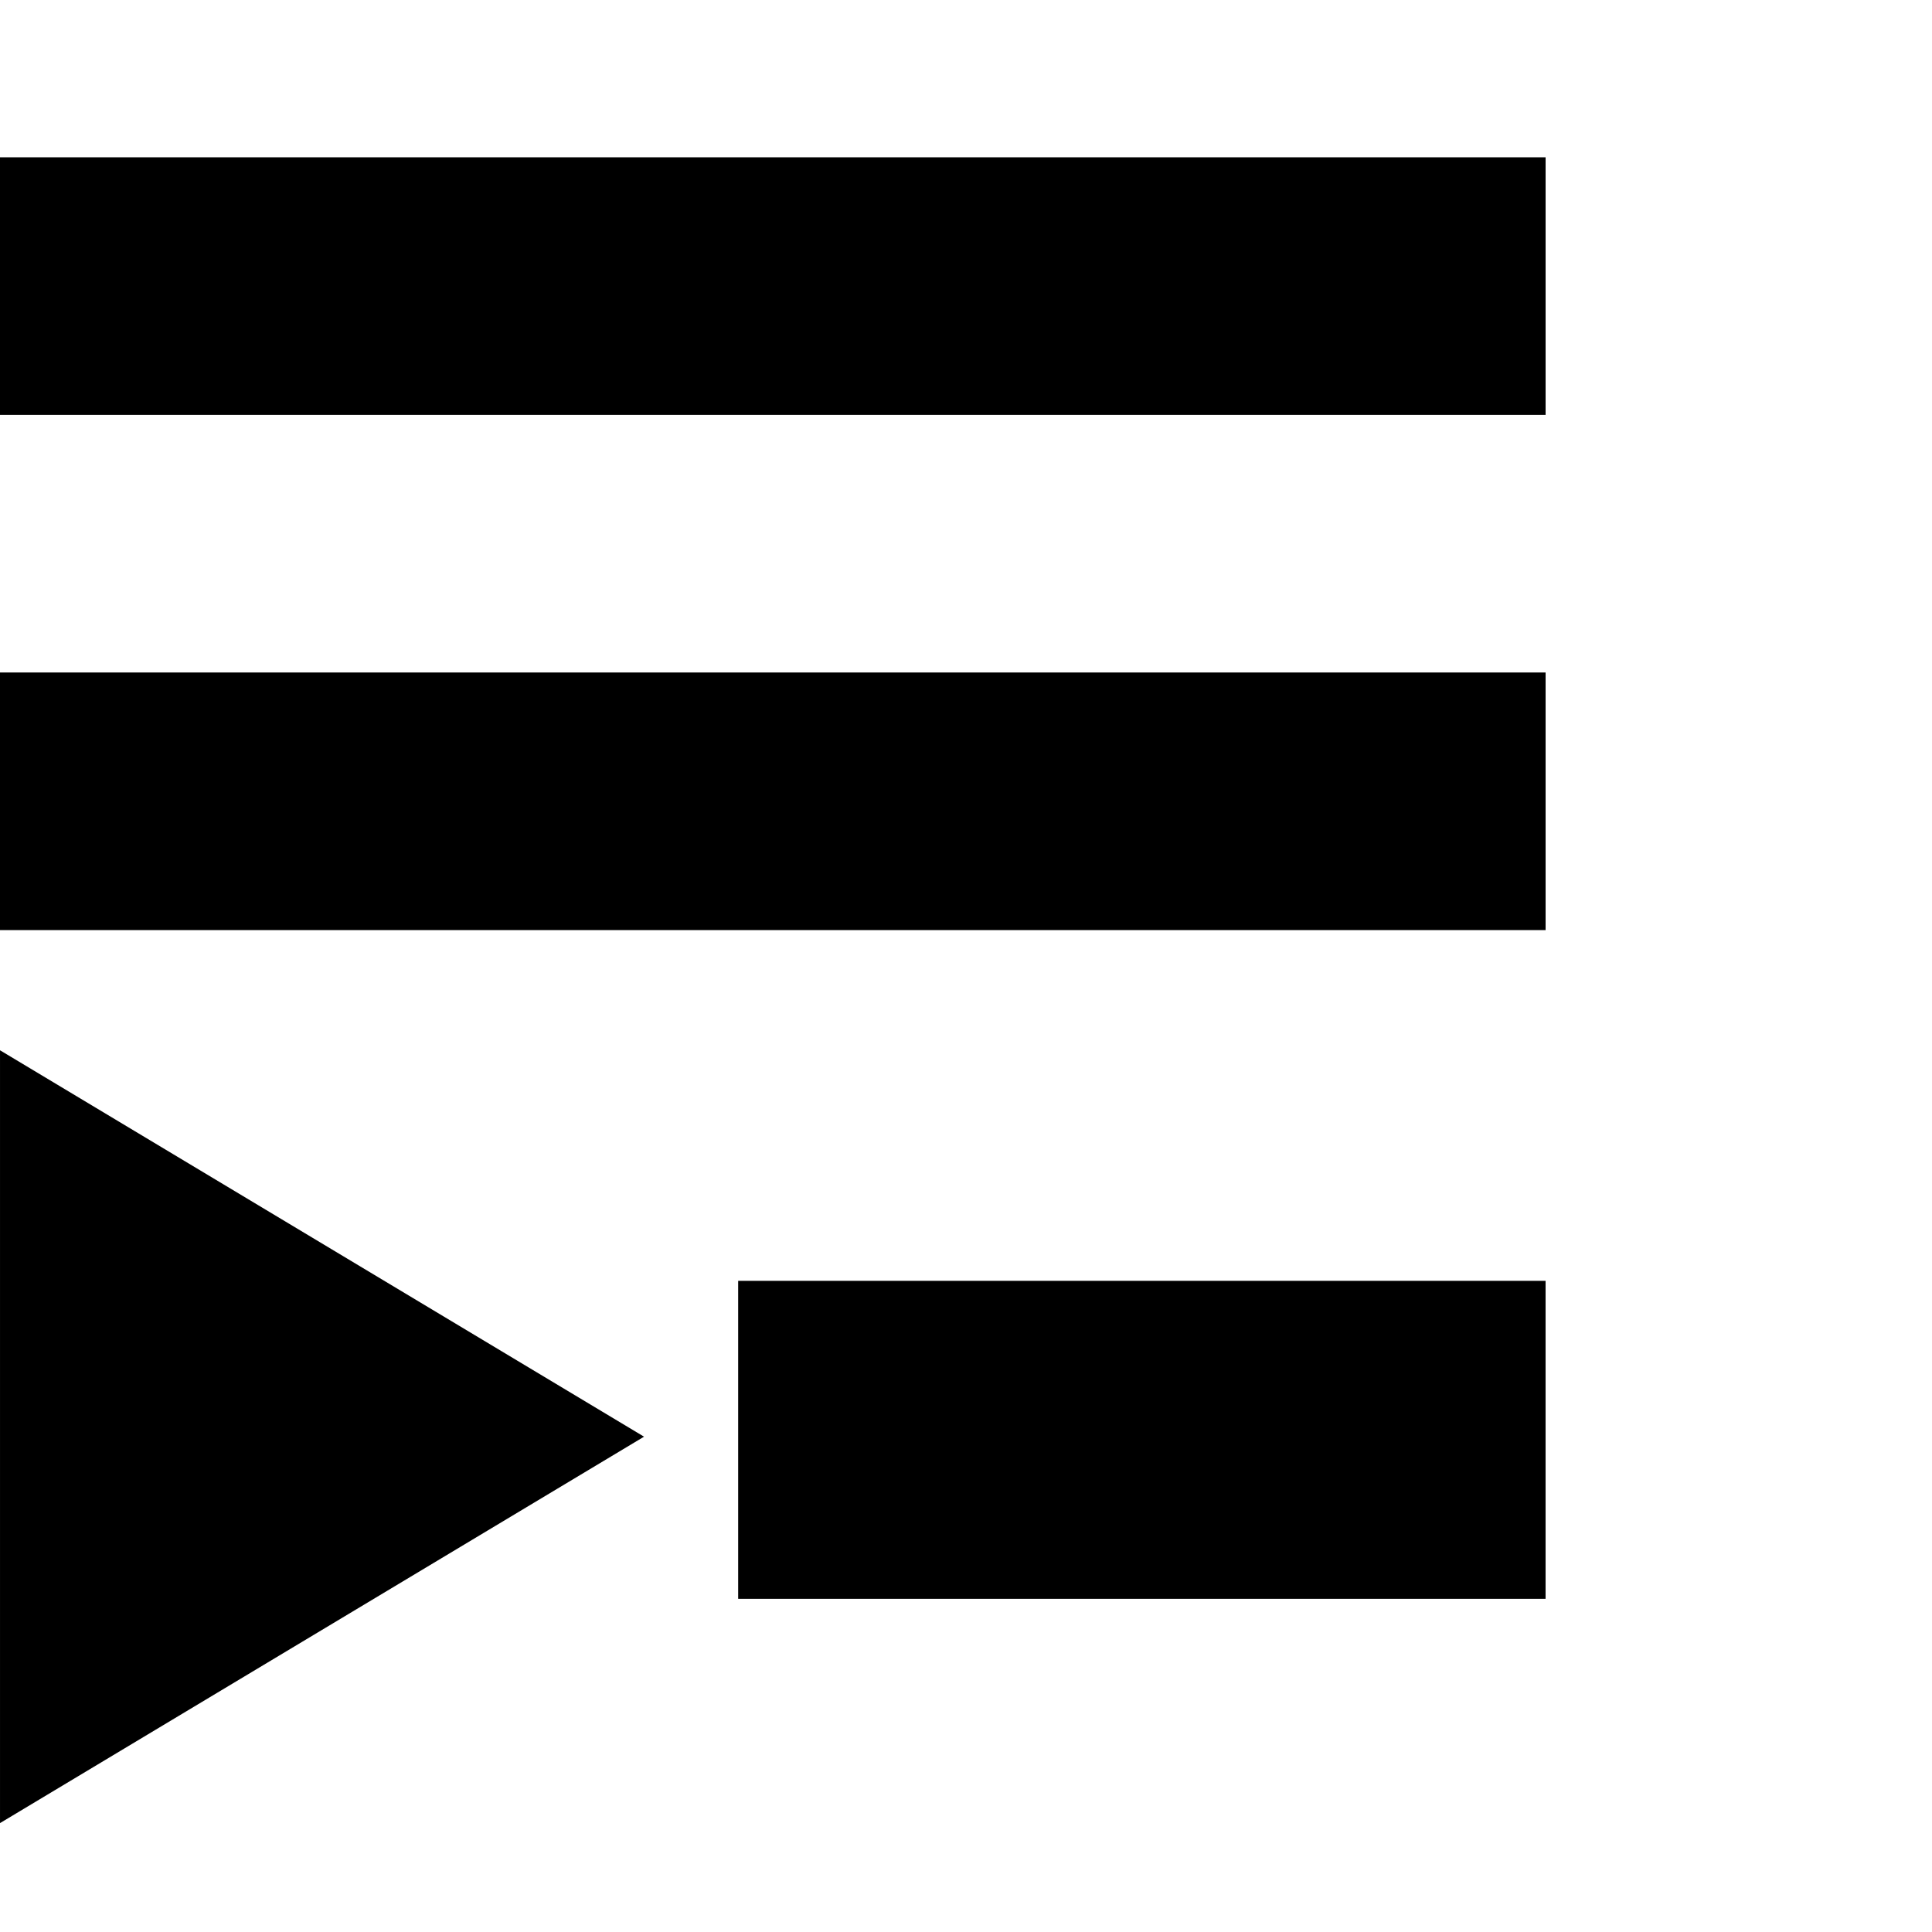 <?xml version="1.0" encoding="UTF-8" standalone="no"?>
<!-- icon666.com - MILLIONS OF FREE VECTOR ICONS -->

<svg
   version="1.1"
   id="Capa_1"
   x="0px"
   y="0px"
   viewBox="0 0 320 320"
   style="enable-background:new 0 0 320 320;"
   xml:space="preserve"
   sodipodi:docname="playlist_52wfdat8s40j.svg"
   inkscape:version="1.4 (86a8ad7, 2024-10-11)"
   xmlns:inkscape="http://www.inkscape.org/namespaces/inkscape"
   xmlns:sodipodi="http://sodipodi.sourceforge.net/DTD/sodipodi-0.dtd"
   xmlns="http://www.w3.org/2000/svg"
   xmlns:svg="http://www.w3.org/2000/svg"><defs
     id="defs8" /><sodipodi:namedview
     id="namedview8"
     pagecolor="#ffffff"
     bordercolor="#000000"
     borderopacity="0.25"
     inkscape:showpageshadow="2"
     inkscape:pageopacity="0.0"
     inkscape:pagecheckerboard="0"
     inkscape:deskcolor="#d1d1d1"
     showguides="true"
     inkscape:zoom="0.7071068"
     inkscape:cx="-2.1213203"
     inkscape:cy="178.89801"
     inkscape:window-width="1920"
     inkscape:window-height="1009"
     inkscape:window-x="-8"
     inkscape:window-y="-8"
     inkscape:window-maximized="1"
     inkscape:current-layer="g6"><sodipodi:guide
       position="256,167.566"
       orientation="1,0"
       id="guide8"
       inkscape:locked="false" /></sodipodi:namedview><g
     id="g2"
     transform="translate(0,15.386)"><g
       id="g1"><rect
         y="96"
         width="256"
         height="42.667"
         id="rect1"
         x="0" /></g></g><g
     id="g4"
     transform="translate(0,15.386)"><g
       id="g3"><rect
         y="10.667"
         width="256"
         height="42.667"
         id="rect2"
         x="0" /></g></g><g
     id="g6"
     transform="translate(111.823,35.815)"><g
       id="g5"><rect
         y="181.333"
         width="123.73"
         height="42.667"
         id="rect4"
         x="15.442"
         style="stroke:#000000;stroke-width:10;stroke-dasharray:none;stroke-opacity:1" /></g></g><g
     id="g8"
     transform="translate(-213.331,-163.644)"><g
       id="g7"><polygon
         points="213.333,181.333 213.333,309.333 320,245.333 "
         id="polygon6"
         transform="translate(0,156.271)" /></g></g></svg>
